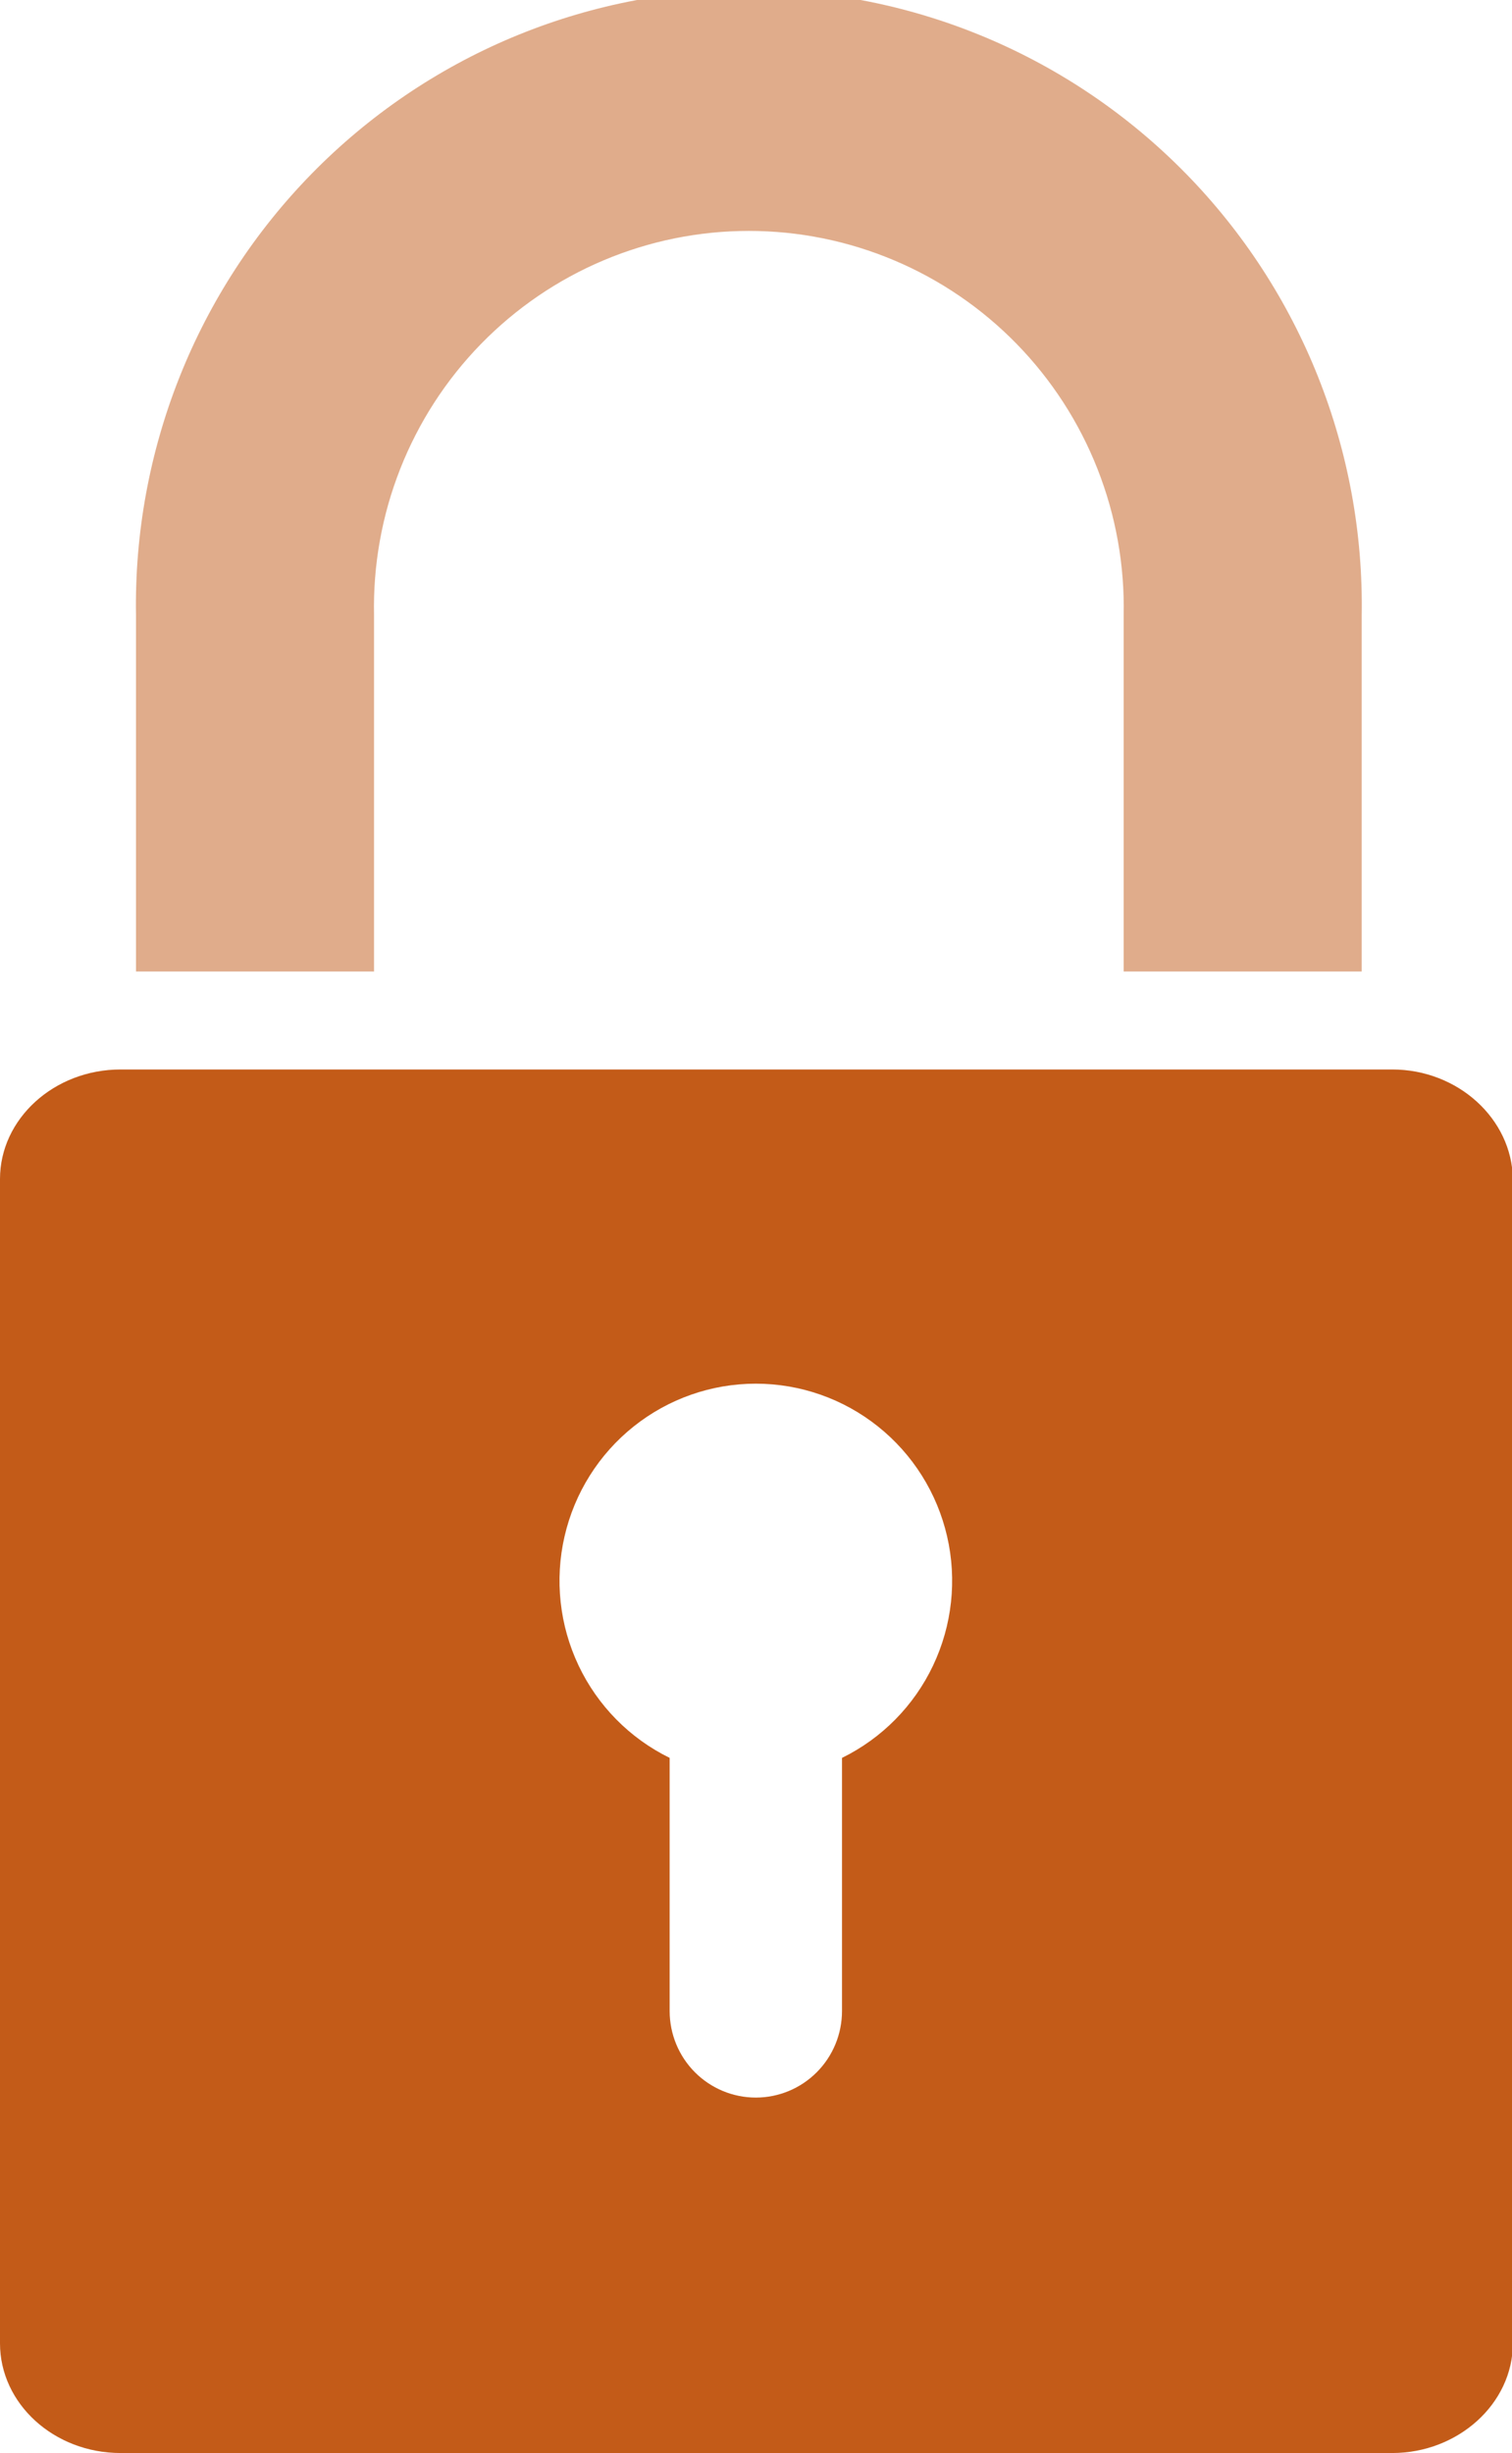<svg width="74" height="120" viewBox="0 0 74 120" fill="none" xmlns="http://www.w3.org/2000/svg">
<g clip-path="url(#clip0_11_216)">
<path d="M68.137 52.318H5.905C2.64 52.318 0 54.739 0 57.676V114.633C0 117.587 2.64 120 5.905 120H68.137C71.359 120 74.042 117.587 74.042 114.633V57.676C74 54.739 71.359 52.318 68.137 52.318ZM41.209 85.994V98.379C41.209 99.501 40.765 100.578 39.974 101.372C39.183 102.166 38.11 102.612 36.992 102.612C35.873 102.612 34.8 102.166 34.009 101.372C33.218 100.578 32.774 99.501 32.774 98.379V85.994C30.822 85.037 29.251 83.445 28.317 81.477C27.383 79.509 27.141 77.281 27.63 75.158C28.119 73.034 29.311 71.139 31.011 69.783C32.712 68.426 34.819 67.688 36.992 67.688C39.164 67.688 41.272 68.426 42.972 69.783C44.672 71.139 45.864 73.034 46.353 75.158C46.842 77.281 46.6 79.509 45.666 81.477C44.732 83.445 43.161 85.037 41.209 85.994Z" fill="#C35B18"/>
<path opacity="0.5" d="M18.306 47.526V30.104C18.254 27.653 18.689 25.217 19.588 22.937C20.486 20.658 21.829 18.581 23.538 16.829C25.246 15.078 27.286 13.686 29.538 12.736C31.789 11.786 34.207 11.296 36.65 11.296C39.093 11.296 41.511 11.786 43.762 12.736C46.014 13.686 48.054 15.078 49.762 16.829C51.471 18.581 52.814 20.658 53.712 22.937C54.611 25.217 55.046 27.653 54.994 30.104V47.526H66.644V30.104C66.711 26.108 65.984 22.14 64.507 18.429C63.029 14.719 60.831 11.341 58.039 8.492C55.247 5.643 51.918 3.38 48.246 1.835C44.574 0.291 40.632 -0.505 36.65 -0.505C32.668 -0.505 28.726 0.291 25.054 1.835C21.382 3.38 18.053 5.643 15.261 8.492C12.469 11.341 10.27 14.719 8.793 18.429C7.316 22.14 6.589 26.108 6.656 30.104V47.526H18.306Z" fill="#C35B18"/>
</g>
<defs>
<clipPath id="clip0_11_216">
<rect width="74" height="120" fill="white"/>
</clipPath>
</defs>
</svg>
